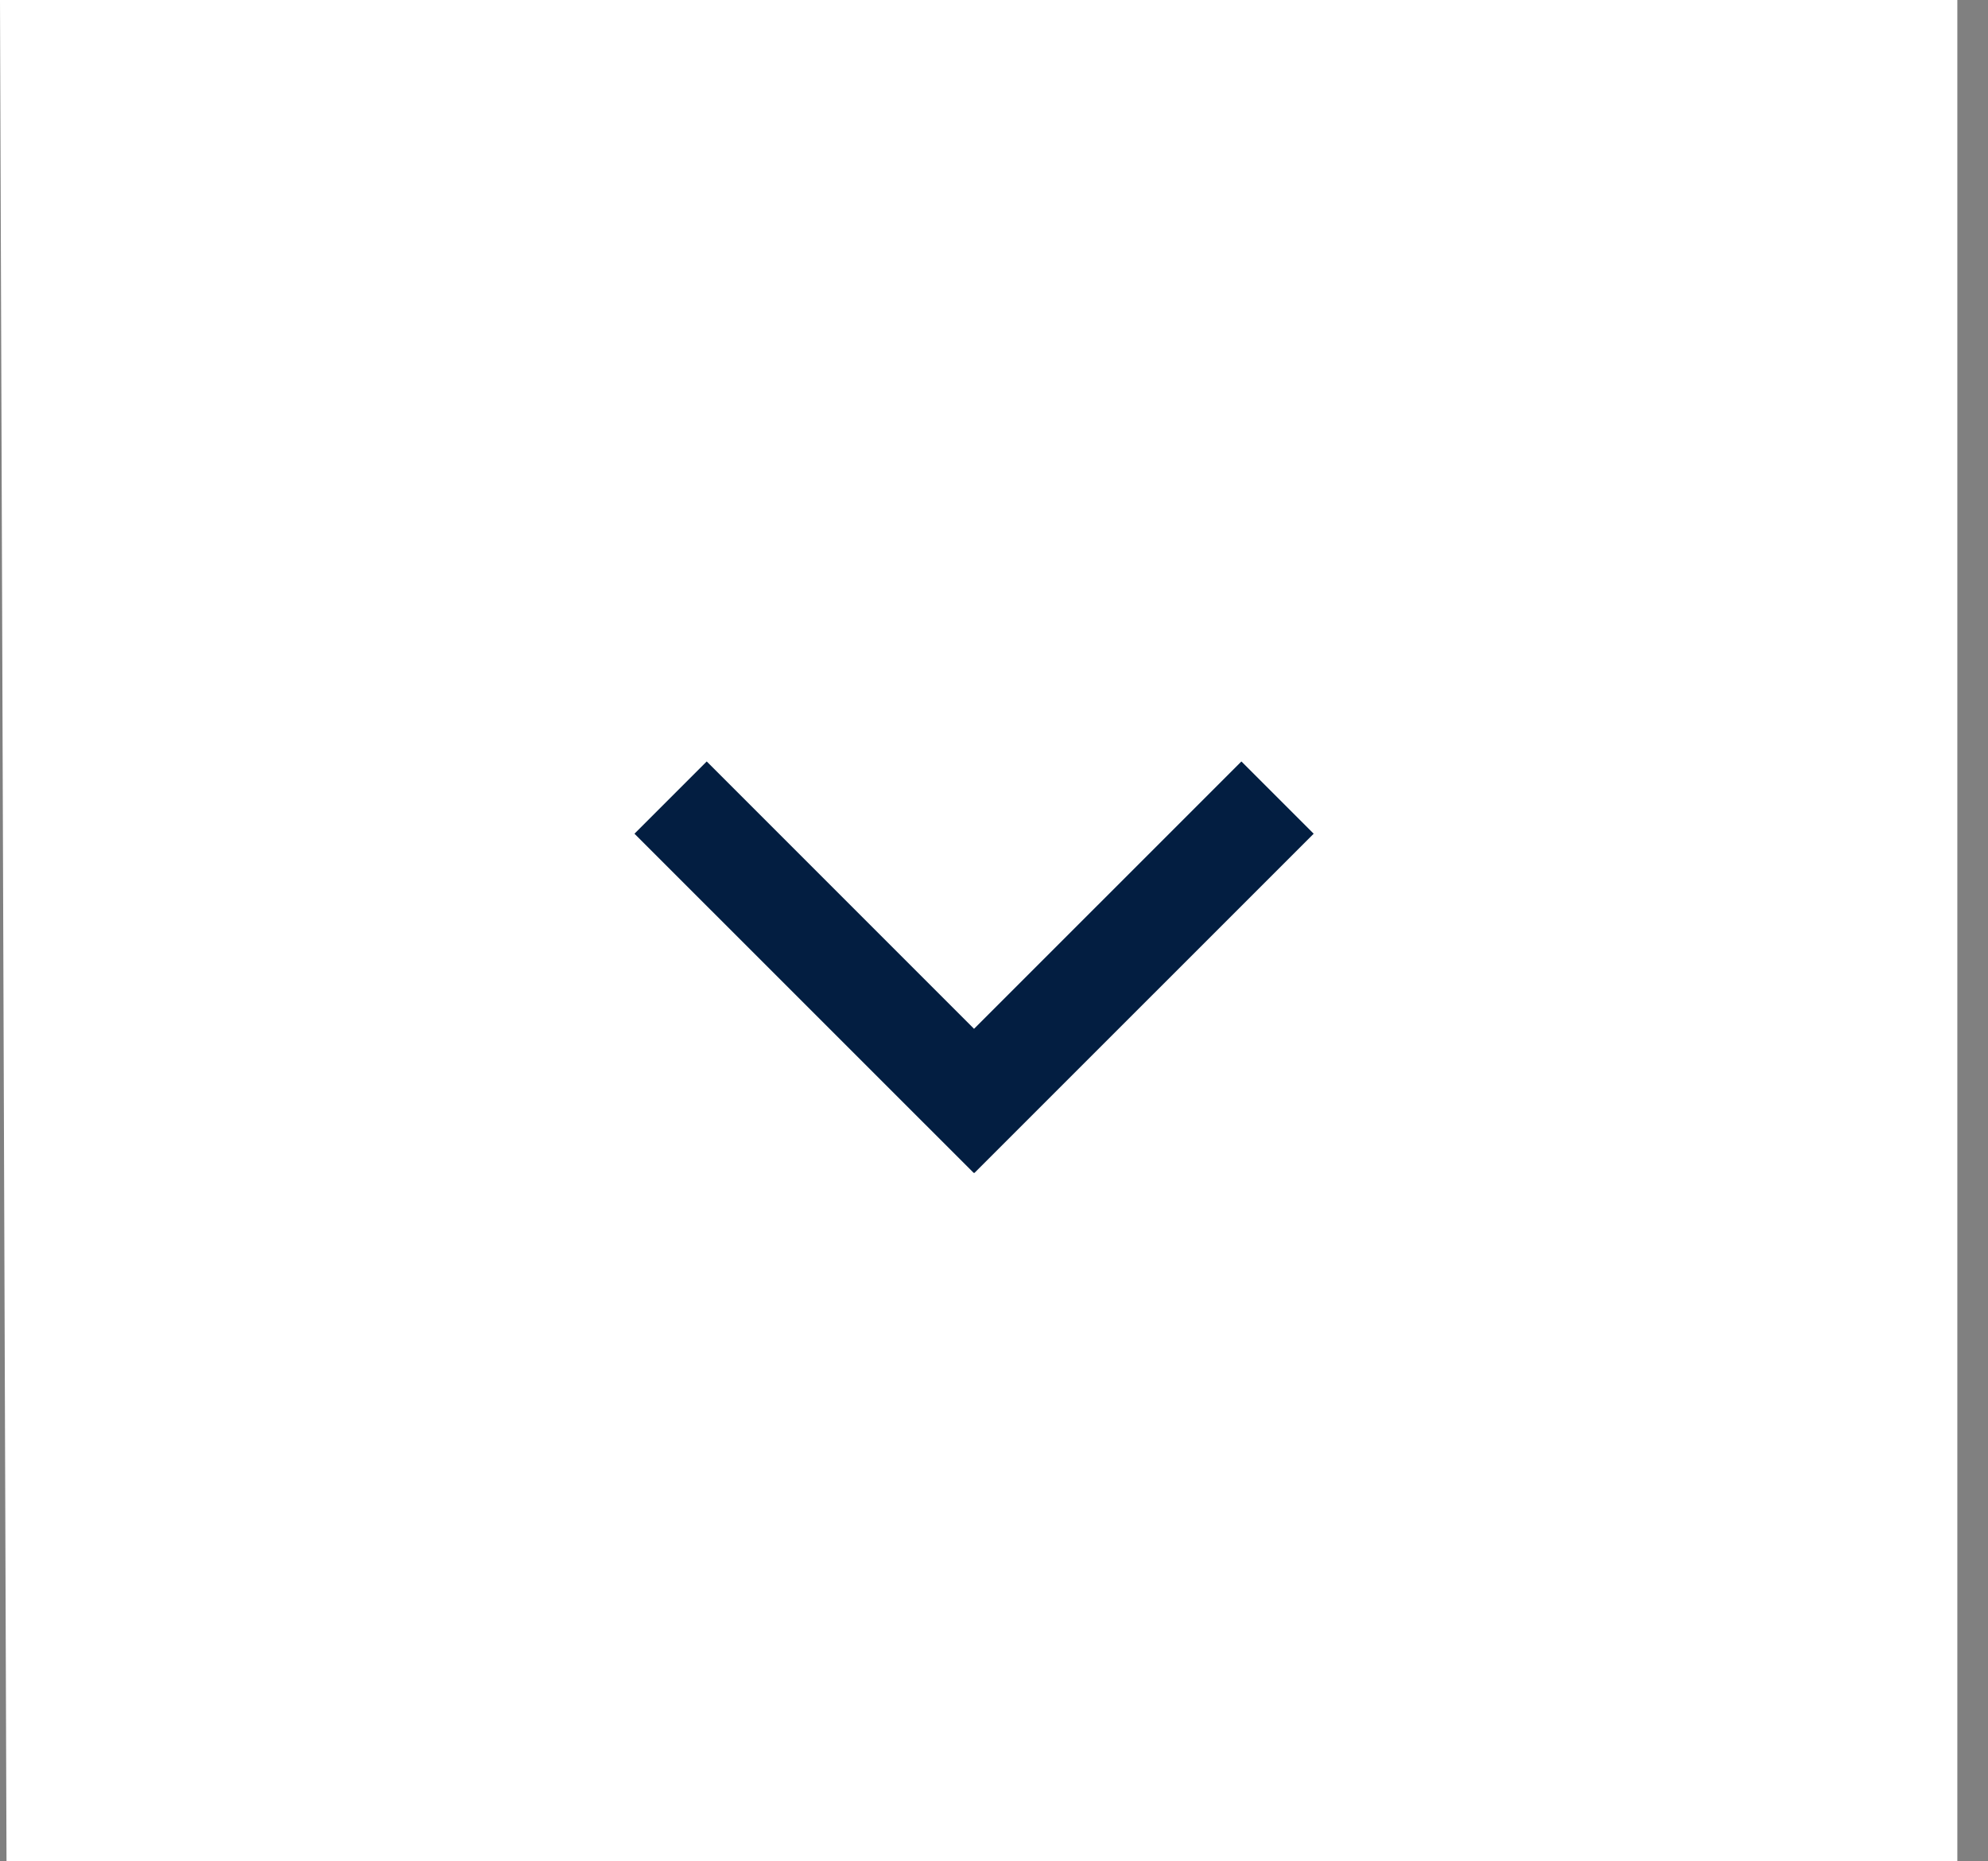 <?xml version="1.0" encoding="UTF-8"?>
<svg width="47px" height="44px" viewBox="0 0 47 44" version="1.1" xmlns="http://www.w3.org/2000/svg" xmlns:xlink="http://www.w3.org/1999/xlink">
    <rect x="0" y="0" width="47" height="44" fill="#808080" stroke="none"/>
    <!-- Generator: Sketch 50.2 (55047) - http://www.bohemiancoding.com/sketch -->
    <title>Group 5</title>
    <desc>Created with Sketch.</desc>
    <defs></defs>
    <g id="Page-1" stroke="none" stroke-width="1" fill="none" fill-rule="evenodd">
        <g id="4-copy" transform="translate(-428, -867)">
            <g id="Group-5" transform="translate(428, 867)">
                <polygon id="Page-1-Copy-4" fill="#FFFFFF" points="0 0 0.154 43.999 46.275 43.999 46.275 0"></polygon>
                <polygon id="Page-1-Copy-5" fill="#031E41" points="29.349 18 23.028 24.32 16.708 18 15 19.708 23.022 27.728 23.028 27.721 23.036 27.728 31.058 19.708"></polygon>
            </g>
        </g>
    </g>
</svg>